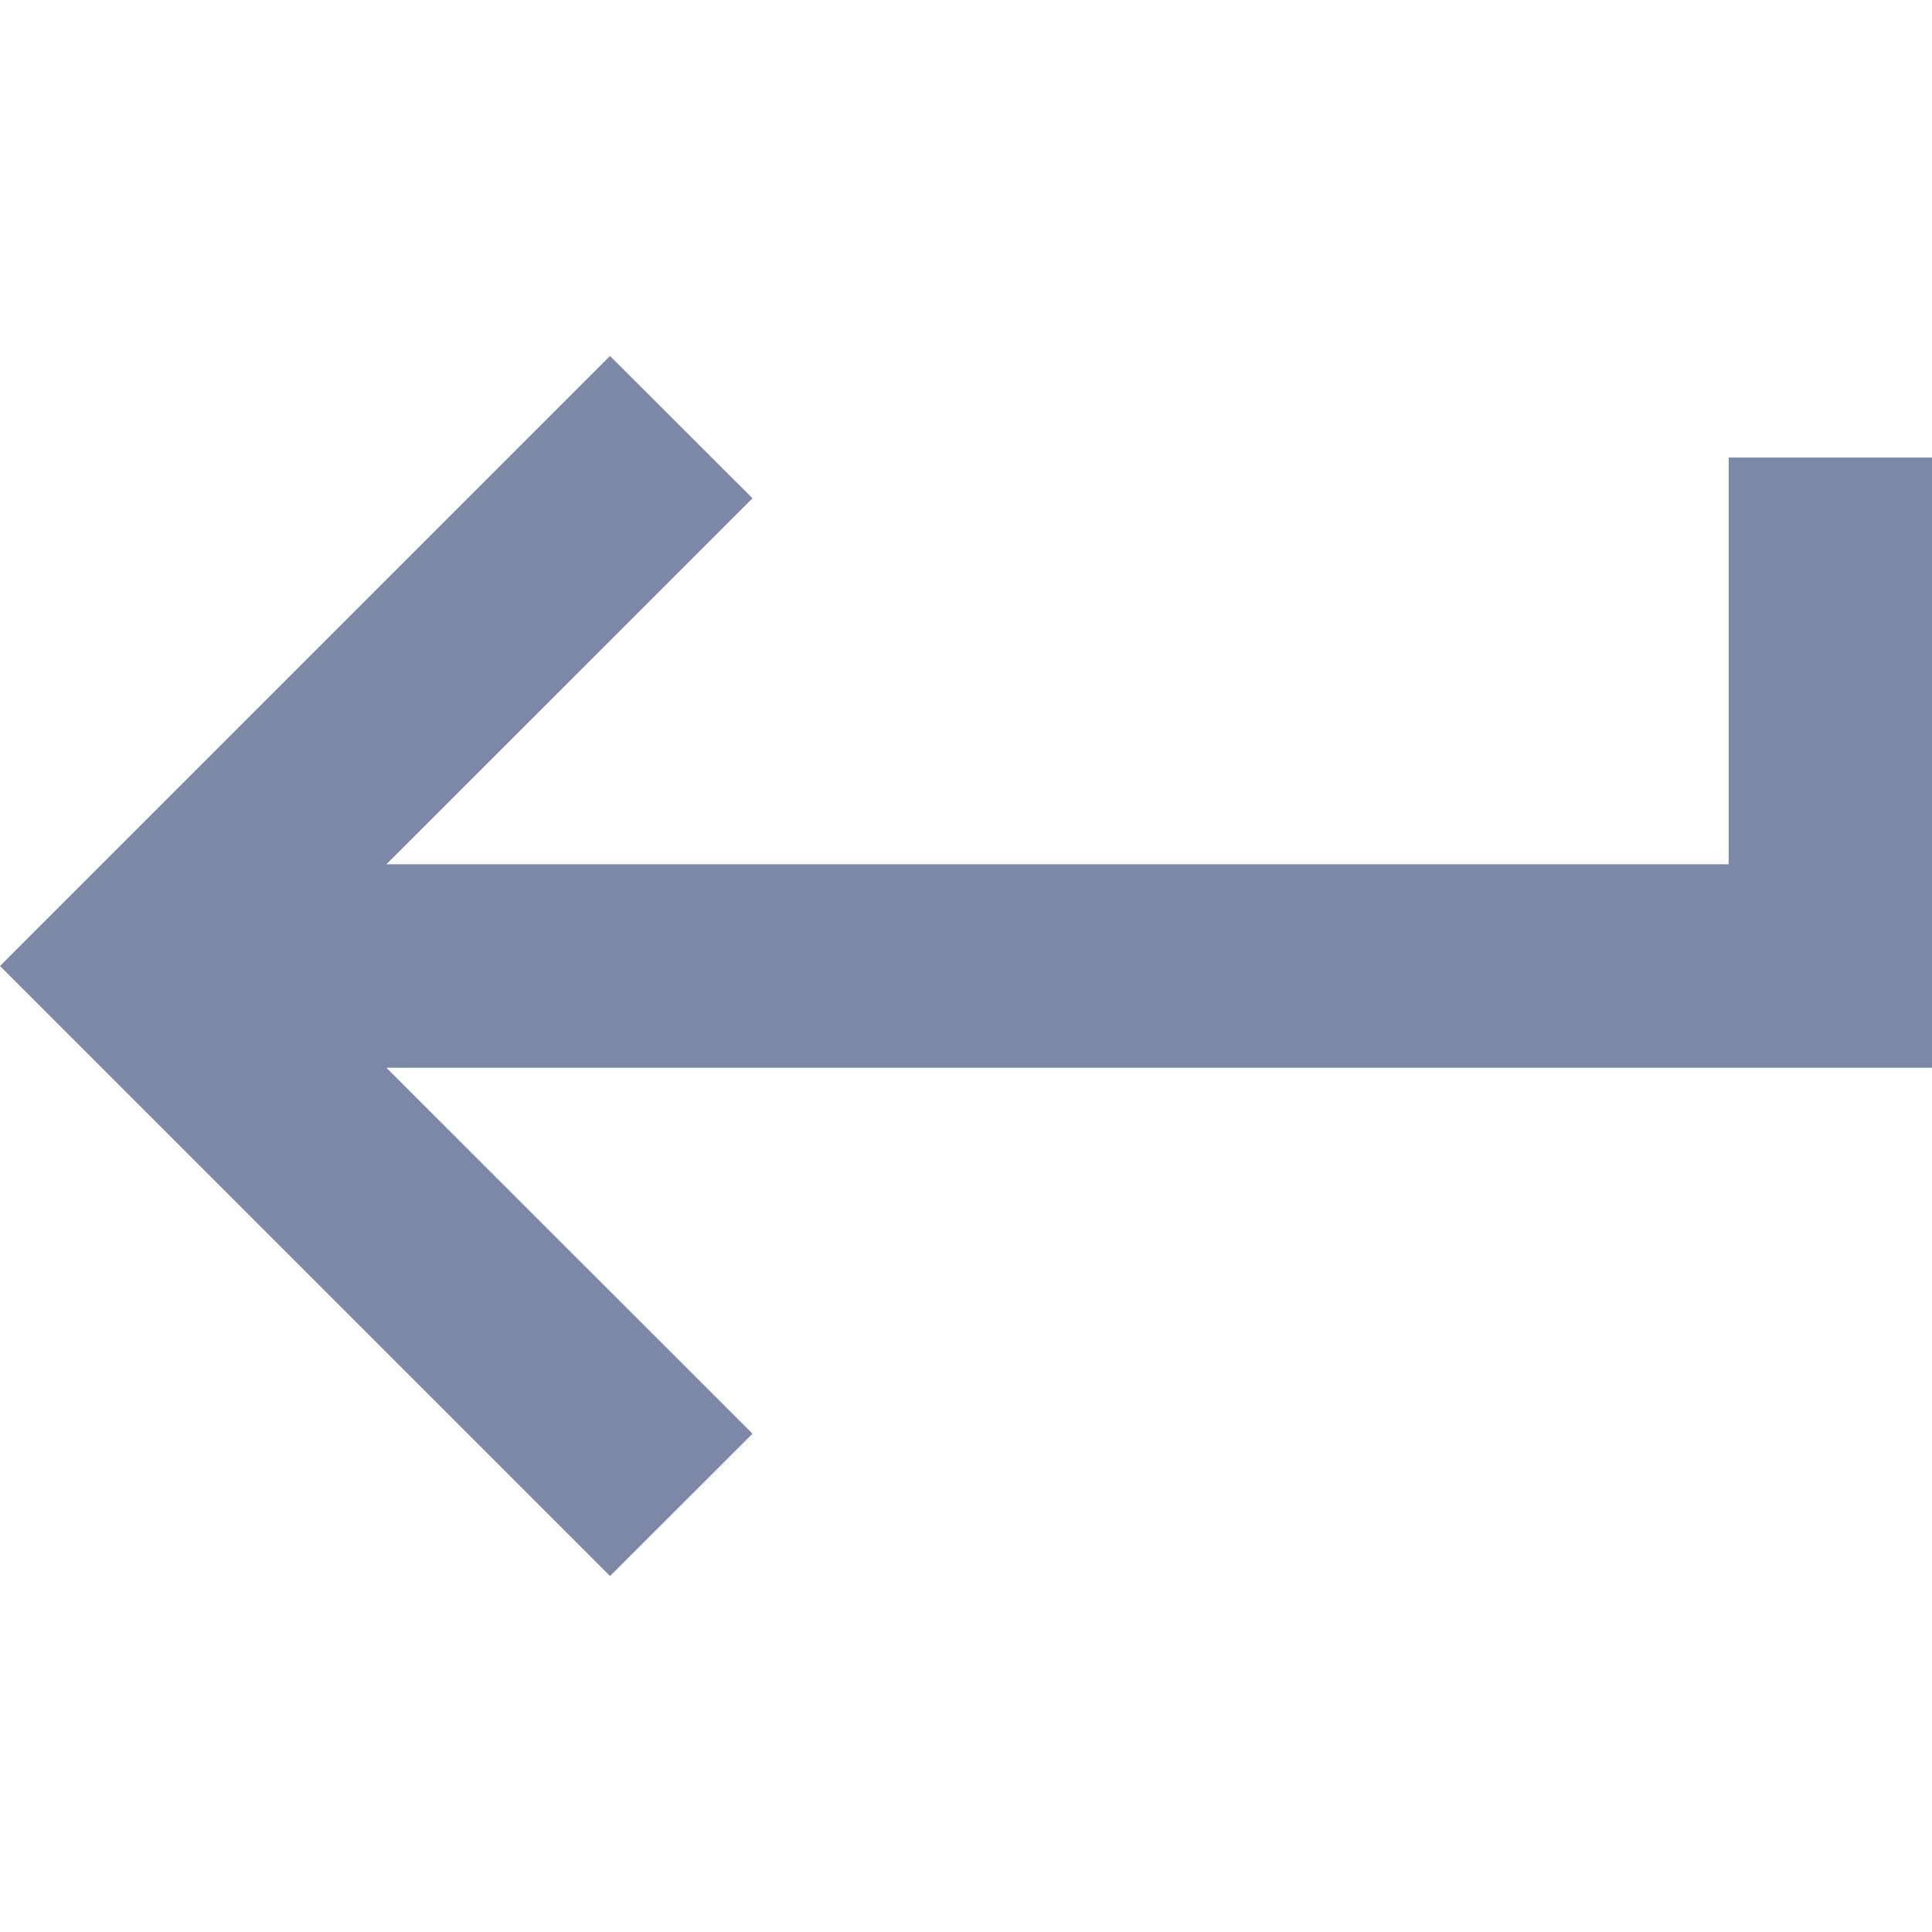 <svg width="12" height="12" viewBox="0 0 12 12" fill="none" xmlns="http://www.w3.org/2000/svg">
<path d="M10.737 2.842V5.368H2.4L4.674 3.095L3.789 2.211L0 6L3.789 9.789L4.674 8.905L2.4 6.632H12V2.842H10.737Z" fill="#7D87A6"/>
</svg>
